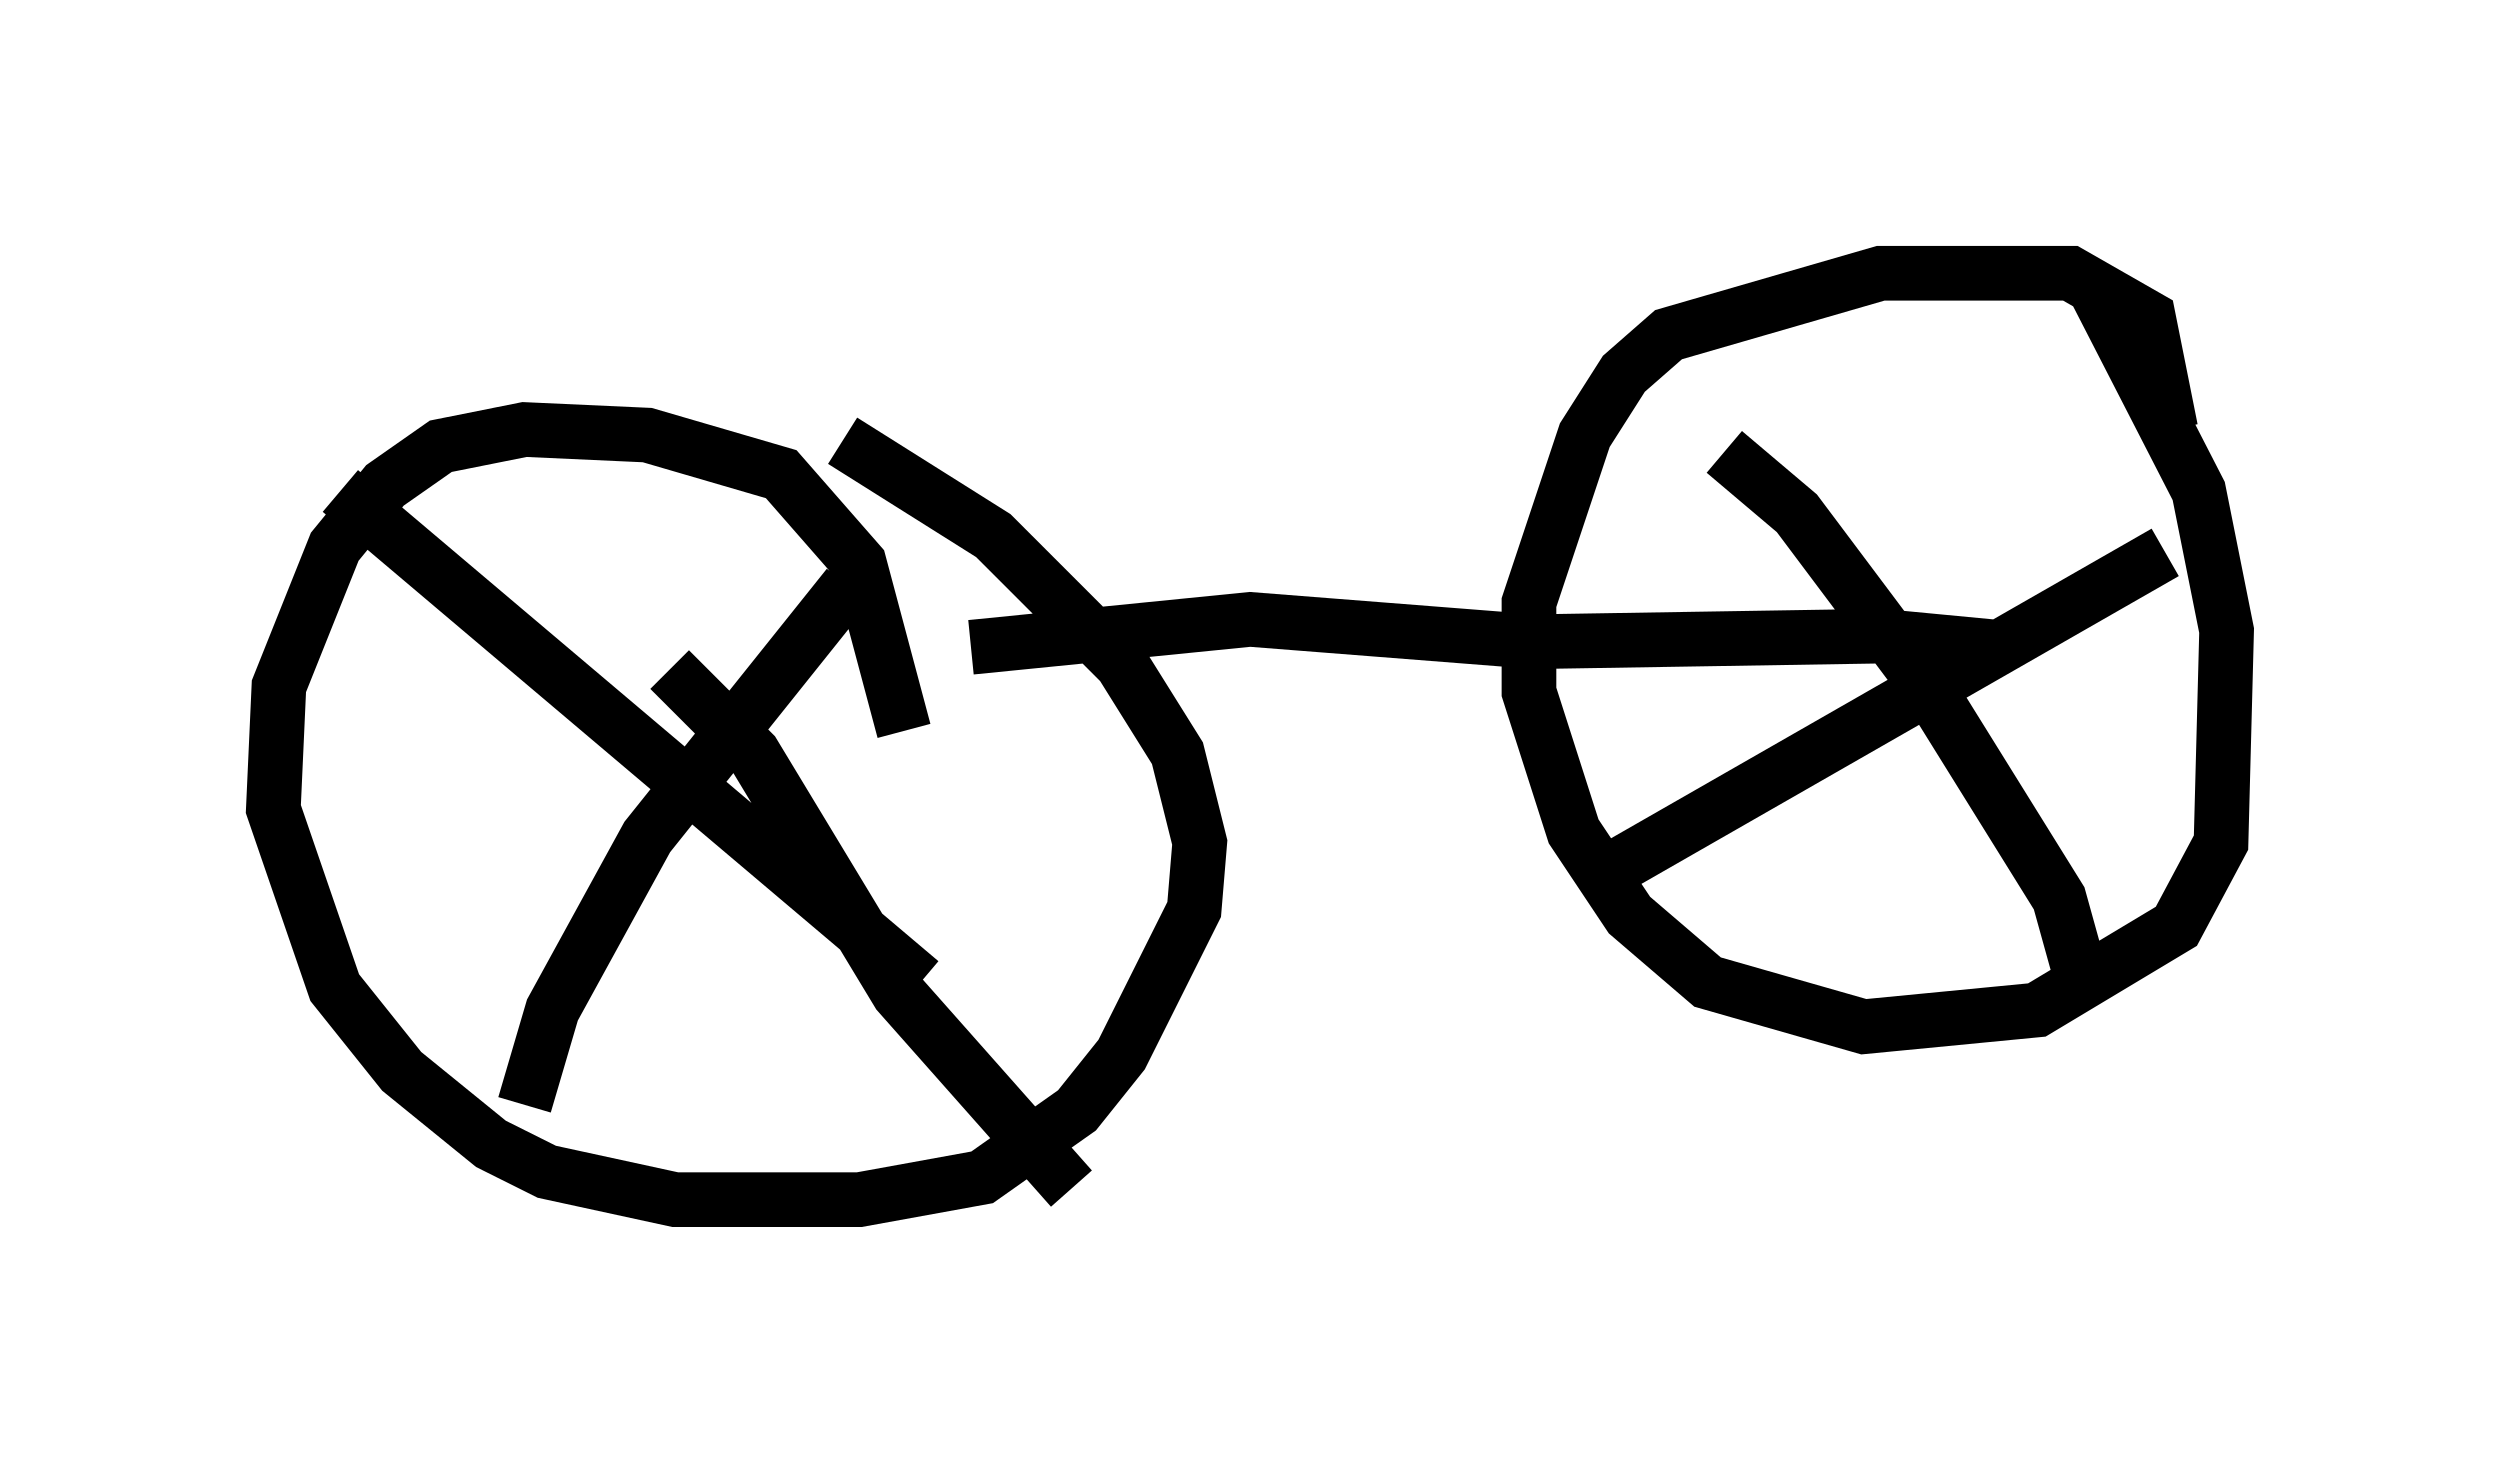 <?xml version="1.0" encoding="utf-8" ?>
<svg baseProfile="full" height="26.946" version="1.1" width="45.73" xmlns="http://www.w3.org/2000/svg" xmlns:ev="http://www.w3.org/2001/xml-events" xmlns:xlink="http://www.w3.org/1999/xlink"><defs /><rect fill="white" height="26.946" width="45.73" x="0" y="0" /><path d="M13.575, 7.654 m1.838, 0.408 l2.756, 1.735 2.348, 2.348 l1.021, 1.633 0.408, 1.633 l-0.102, 1.225 -1.327, 2.654 l-0.817, 1.021 -1.735, 1.225 l-2.246, 0.408 -3.369, 0.0 l-2.348, -0.51 -1.021, -0.51 l-1.633, -1.327 -1.225, -1.531 l-1.123, -3.267 0.102, -2.246 l1.021, -2.552 0.919, -1.123 l1.021, -0.715 1.531, -0.306 l2.246, 0.102 2.45, 0.715 l1.429, 1.633 0.817, 3.063 m-1.021, -2.654 l-3.675, 4.594 -1.735, 3.165 l-0.51, 1.735 m7.248, -2.246 l-10.617, -8.983 m6.023, 3.267 l1.531, 1.531 2.654, 4.39 l3.165, 3.573 m-1.838, -9.902 l5.104, -0.51 5.206, 0.408 l6.329, -0.102 2.144, 0.204 m1.735, -6.635 l1.94, 3.777 0.51, 2.552 l-0.102, 3.879 -0.817, 1.531 l-2.552, 1.531 -3.165, 0.306 l-2.858, -0.817 -1.429, -1.225 l-1.021, -1.531 -0.817, -2.552 l0.0, -1.633 1.021, -3.063 l0.715, -1.123 0.817, -0.715 l3.879, -1.123 3.471, 0.0 l1.429, 0.817 0.408, 2.042 m-0.102, 2.246 l-10.515, 6.023 m2.45, -7.861 l1.327, 1.123 2.45, 3.267 l2.348, 3.777 0.51, 1.838 " fill="none" stroke="black" stroke-width="1" /></svg>